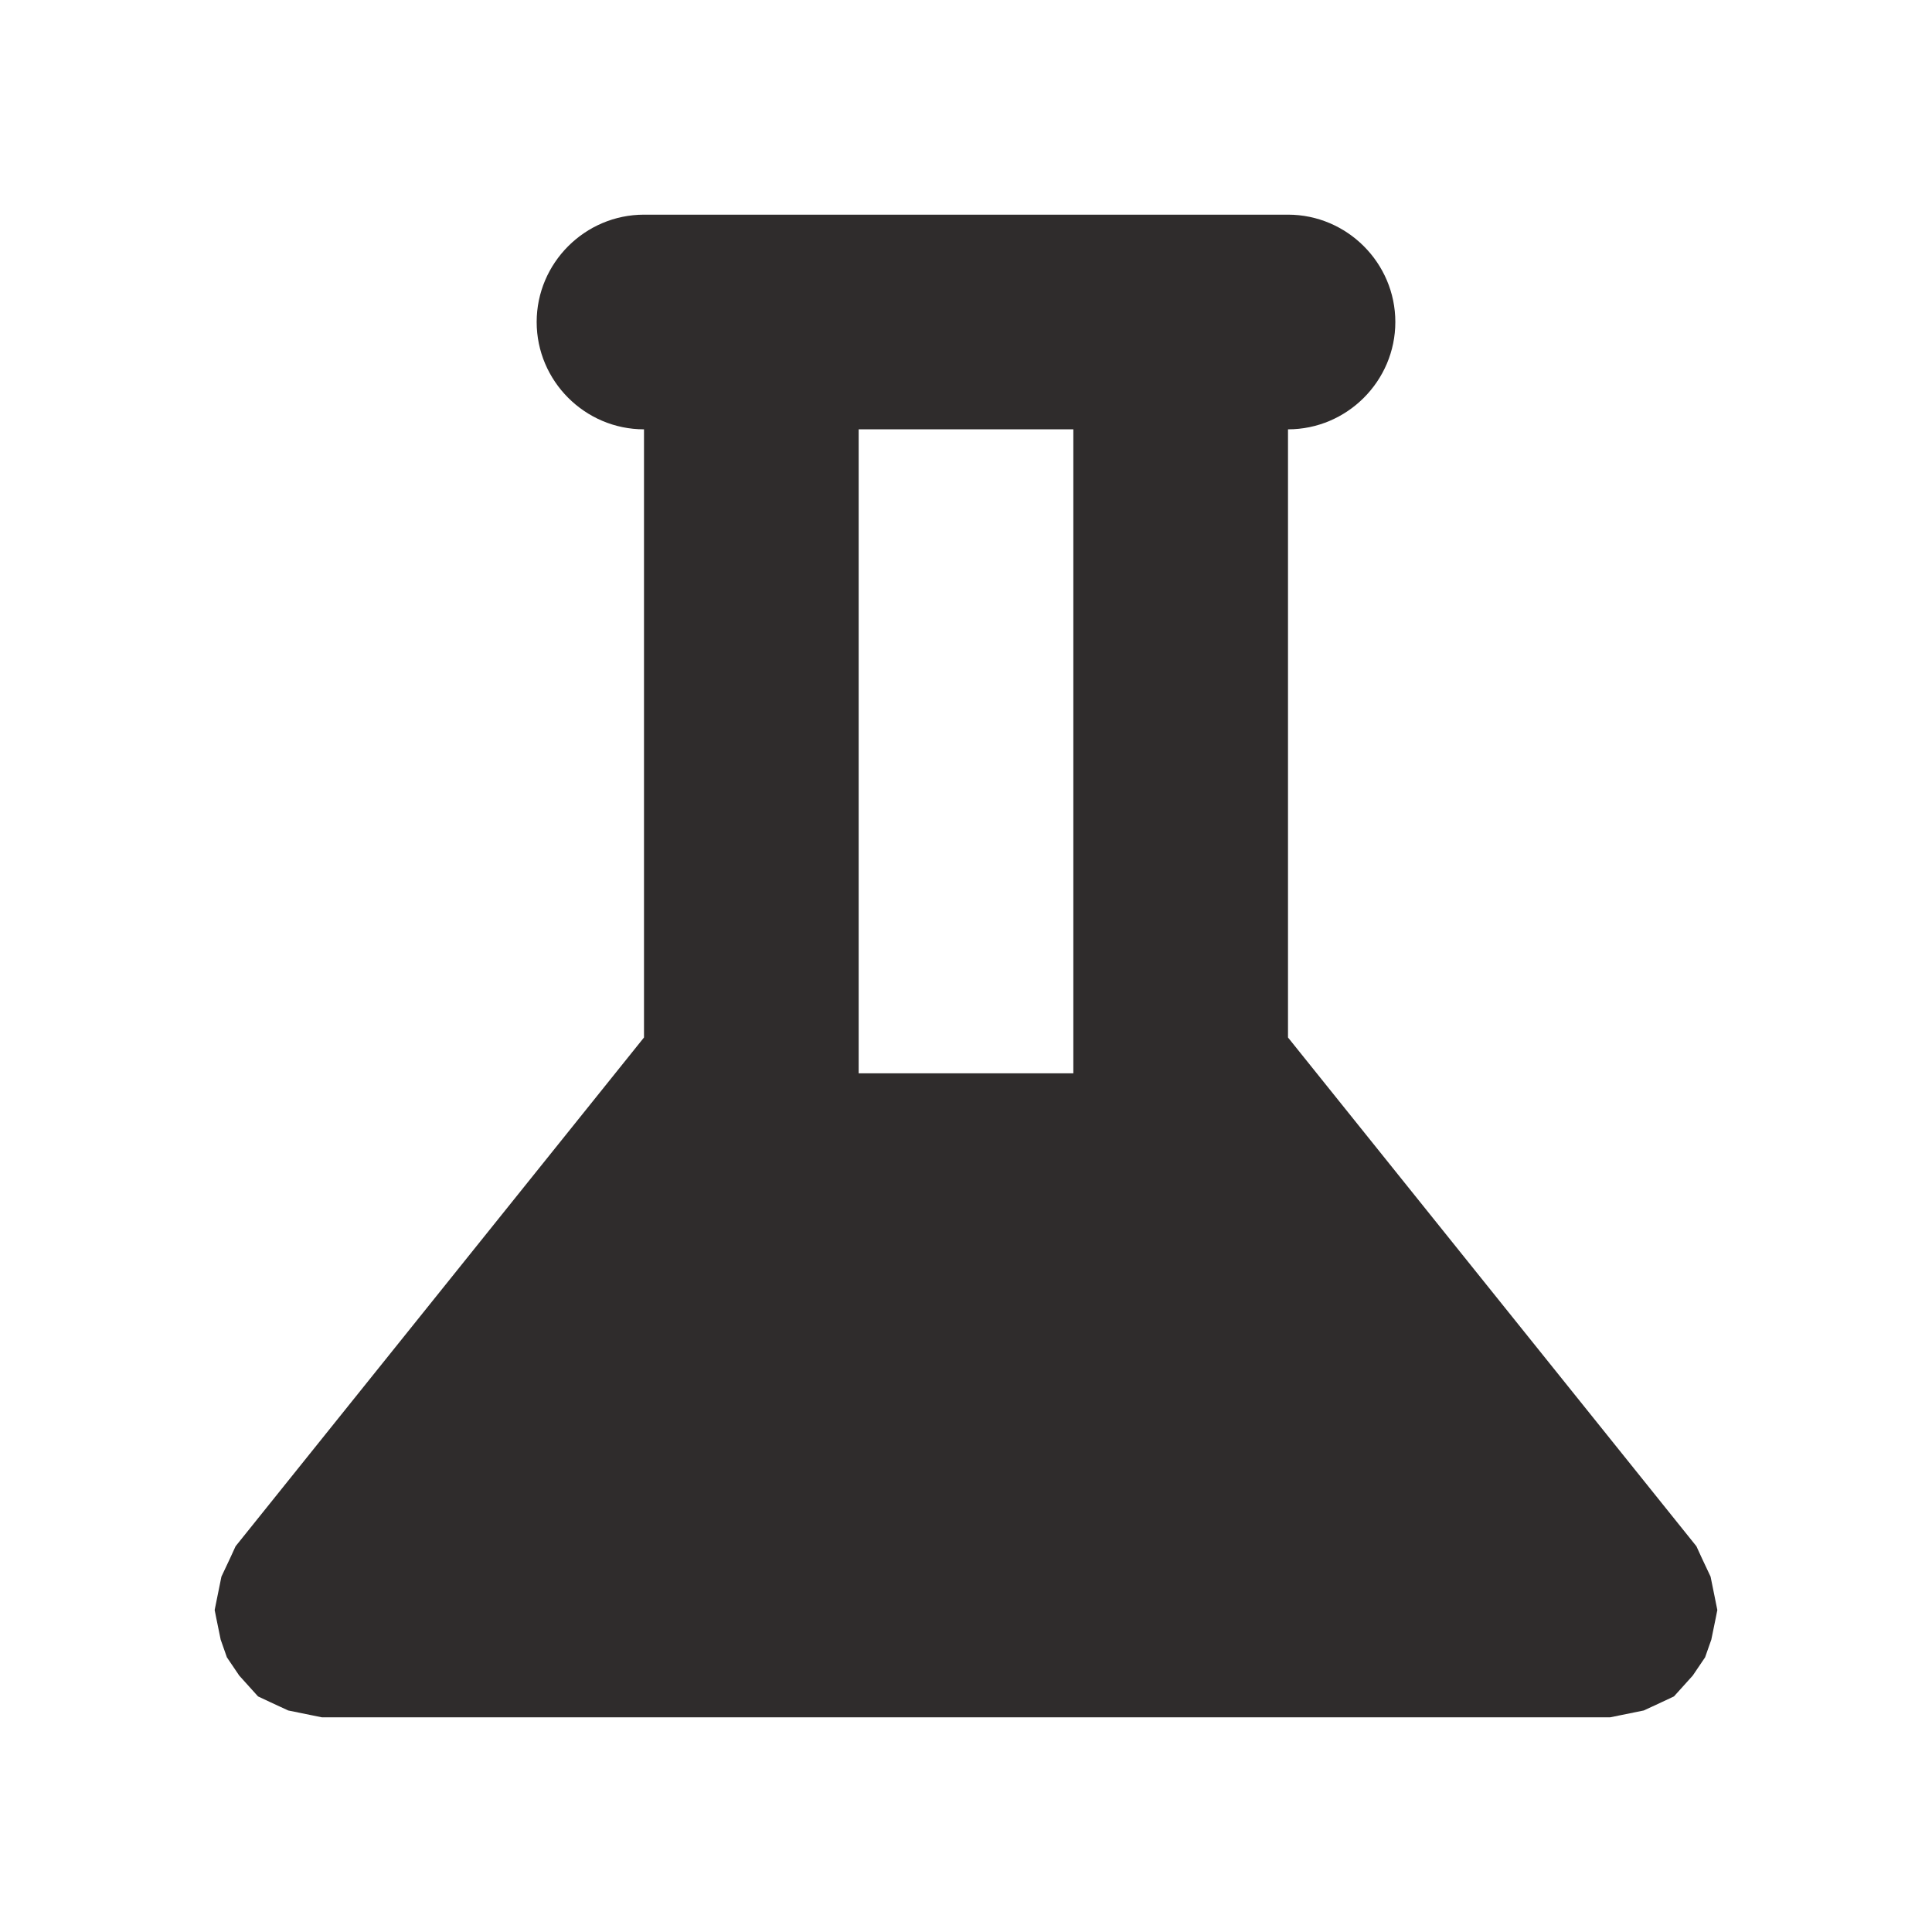 <svg width="18" height="18" viewBox="0 0 18 18" xmlns="http://www.w3.org/2000/svg" xmlns:sketch="http://www.bohemiancoding.com/sketch/ns"><title>formula-constituents</title><desc>Created with Sketch.</desc><path d="M15.978 14.891l-.041-.202-.082-.174-.05-.109-3.805-4.74v-5.666c.55 0 1-.45 1-1s-.45-1-1-1h-6c-.55 0-1 .45-1 1s.45 1 1 1v5.666l-3.805 4.74-.05.109-.082.174-.041.202-.022.109.014.071.042.205.058.165.115.17.119.132.056.062.115.054.166.077.206.042.109.022h12l.109-.022.206-.042.166-.077.115-.054.056-.062.119-.132.115-.17.058-.165.042-.205.014-.071-.022-.109zm-7.978-10.891h2v6h-2v-6z" sketch:type="MSShapeGroup" fill="#2F2C2C"/></svg>